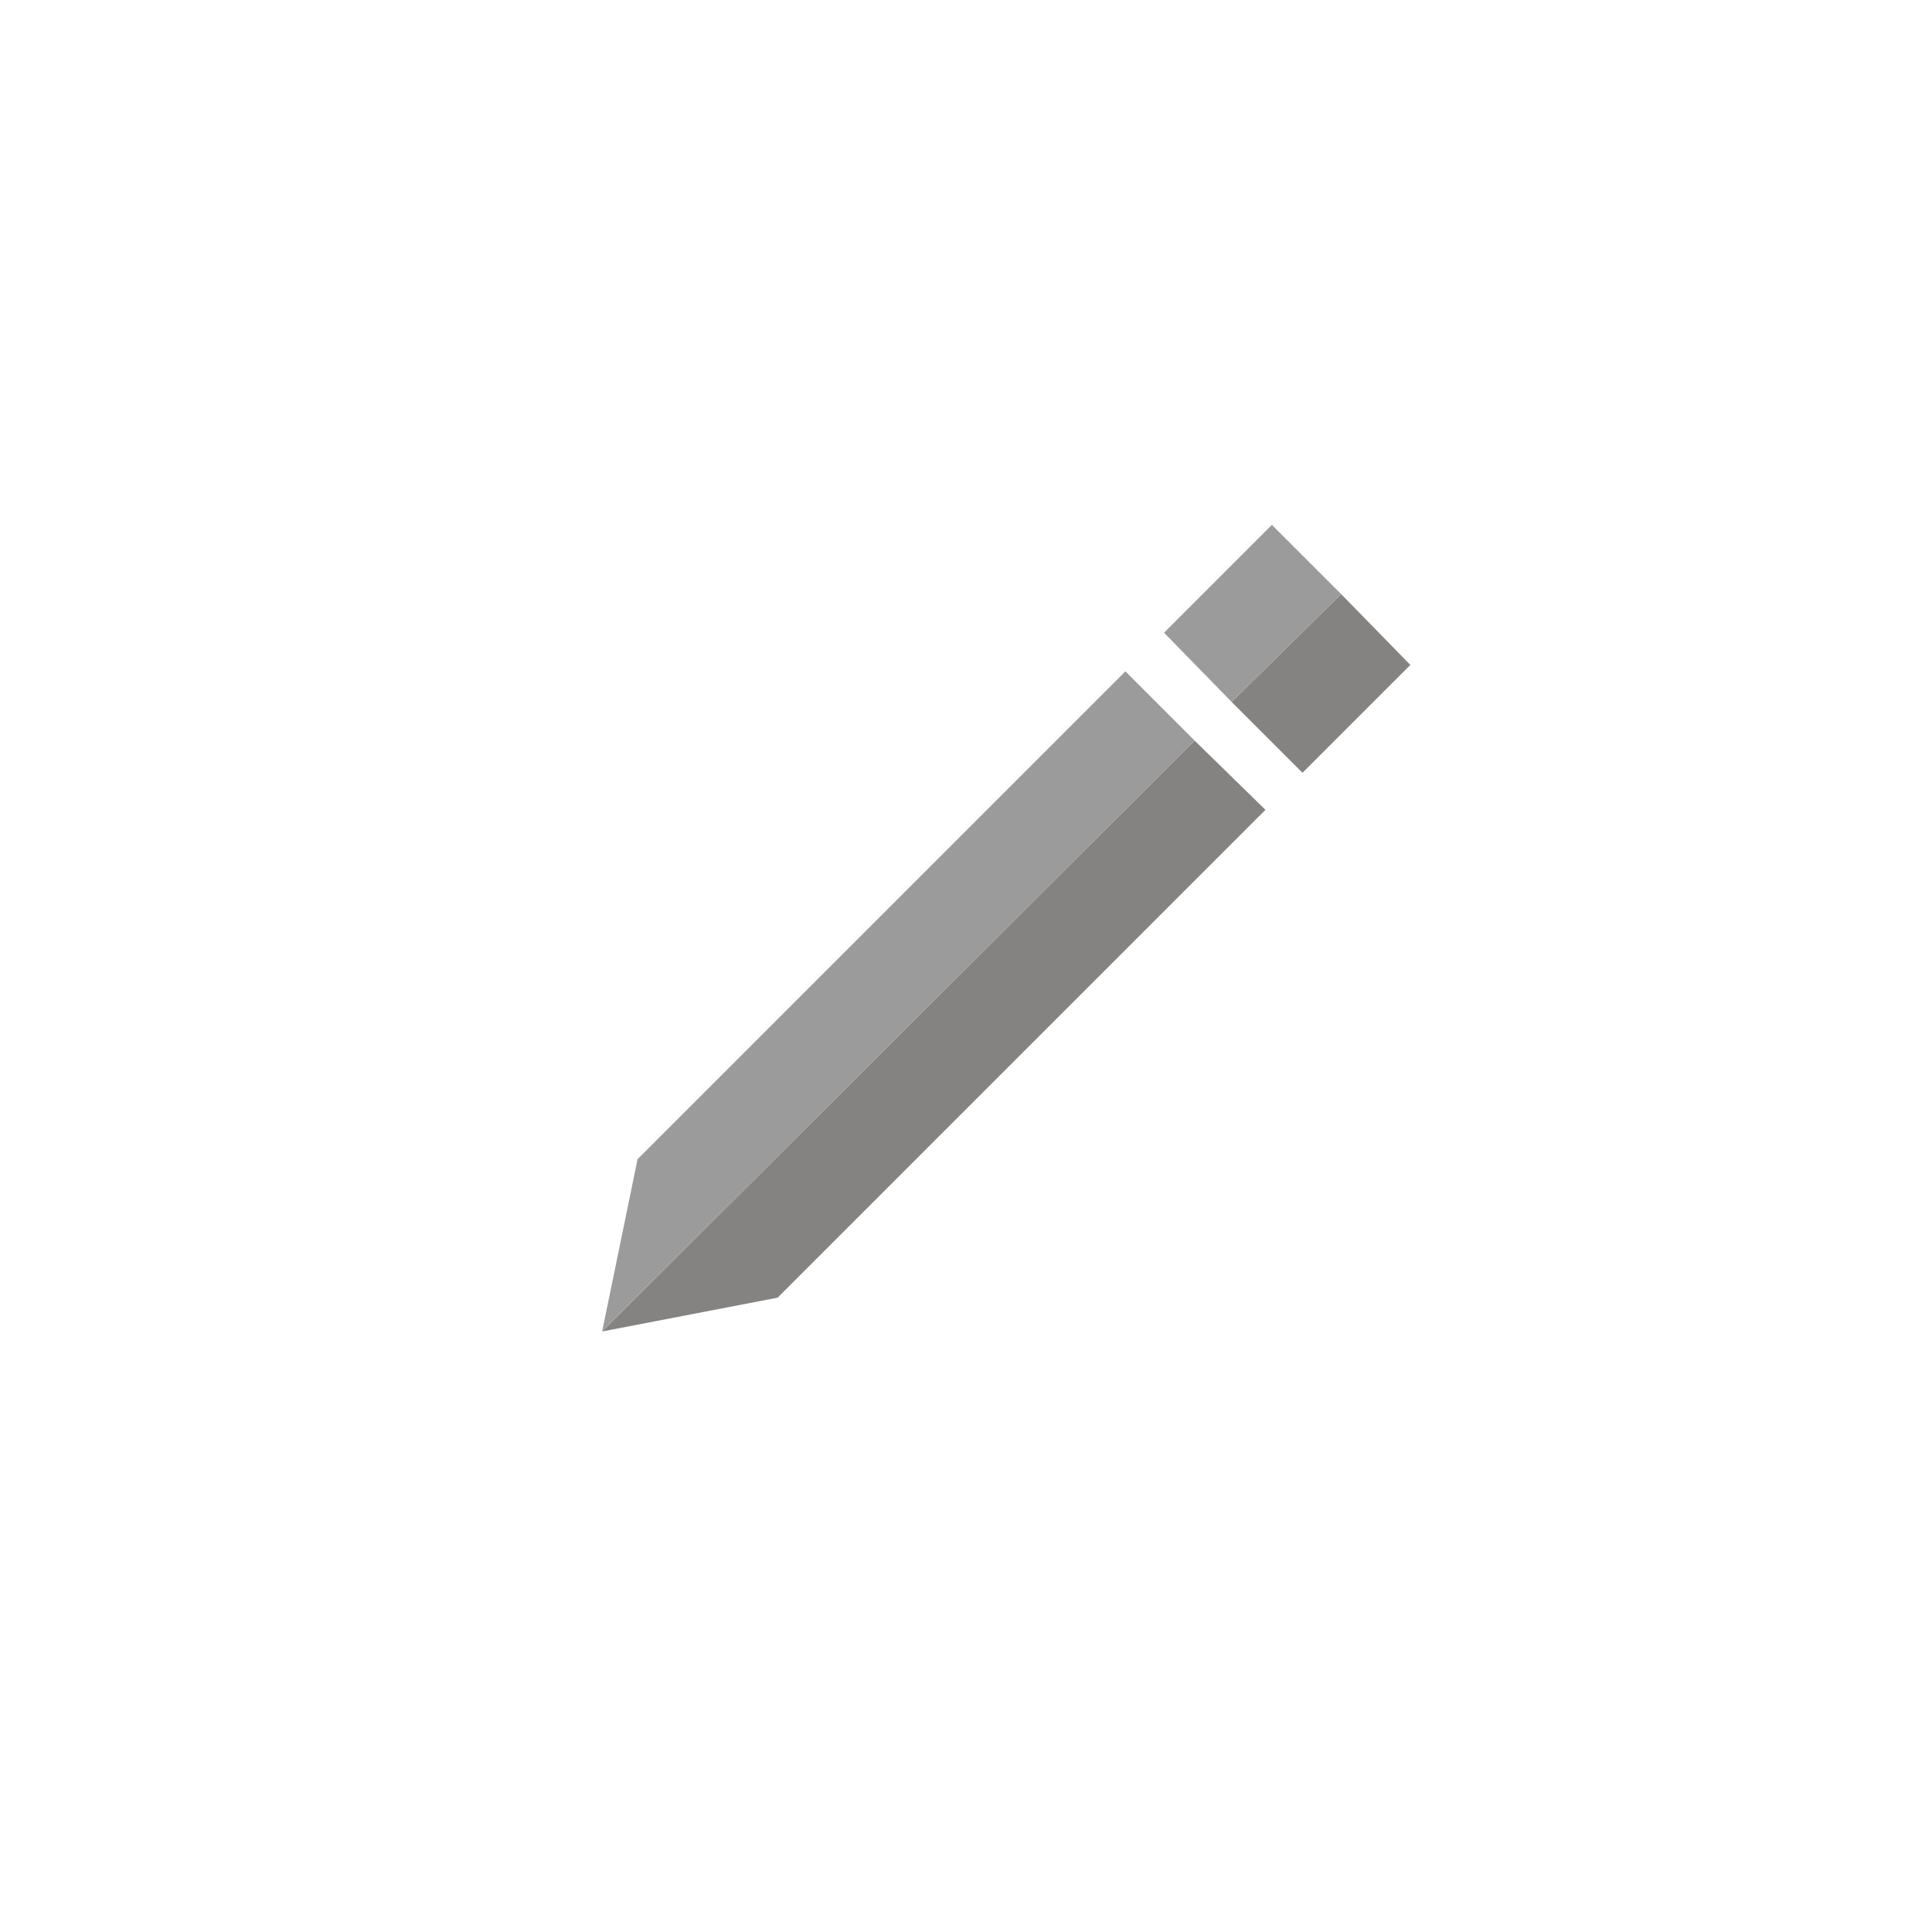 
<svg xmlns="http://www.w3.org/2000/svg" version="1.1" xmlns:xlink="http://www.w3.org/1999/xlink" preserveAspectRatio="none" x="0px" y="0px" width="60px" height="60px" viewBox="0 0 60 60">
<defs>
<g id="Layer1_0_FILL">
<path fill="#858282" stroke="none" d="
M 24.15 40.3
L 39.3 25.15 37.1 23 18.7 41.35 24.15 40.3
M 43.8 20.65
L 41.65 18.45 38.25 21.8 40.45 24 43.8 20.65 Z"/>

<path fill="#9B9B9B" stroke="none" d="
M 37.1 23
L 34.95 20.85 19.8 36 18.7 41.35 37.1 23
M 36.15 19.65
L 38.25 21.8 41.65 18.45 39.5 16.3 36.15 19.65 Z"/>
</g>
</defs>

<g transform="matrix( 1, 0, 0, 1, 0,0) ">
<use xlink:href="#Layer1_0_FILL"/>
</g>
</svg>
